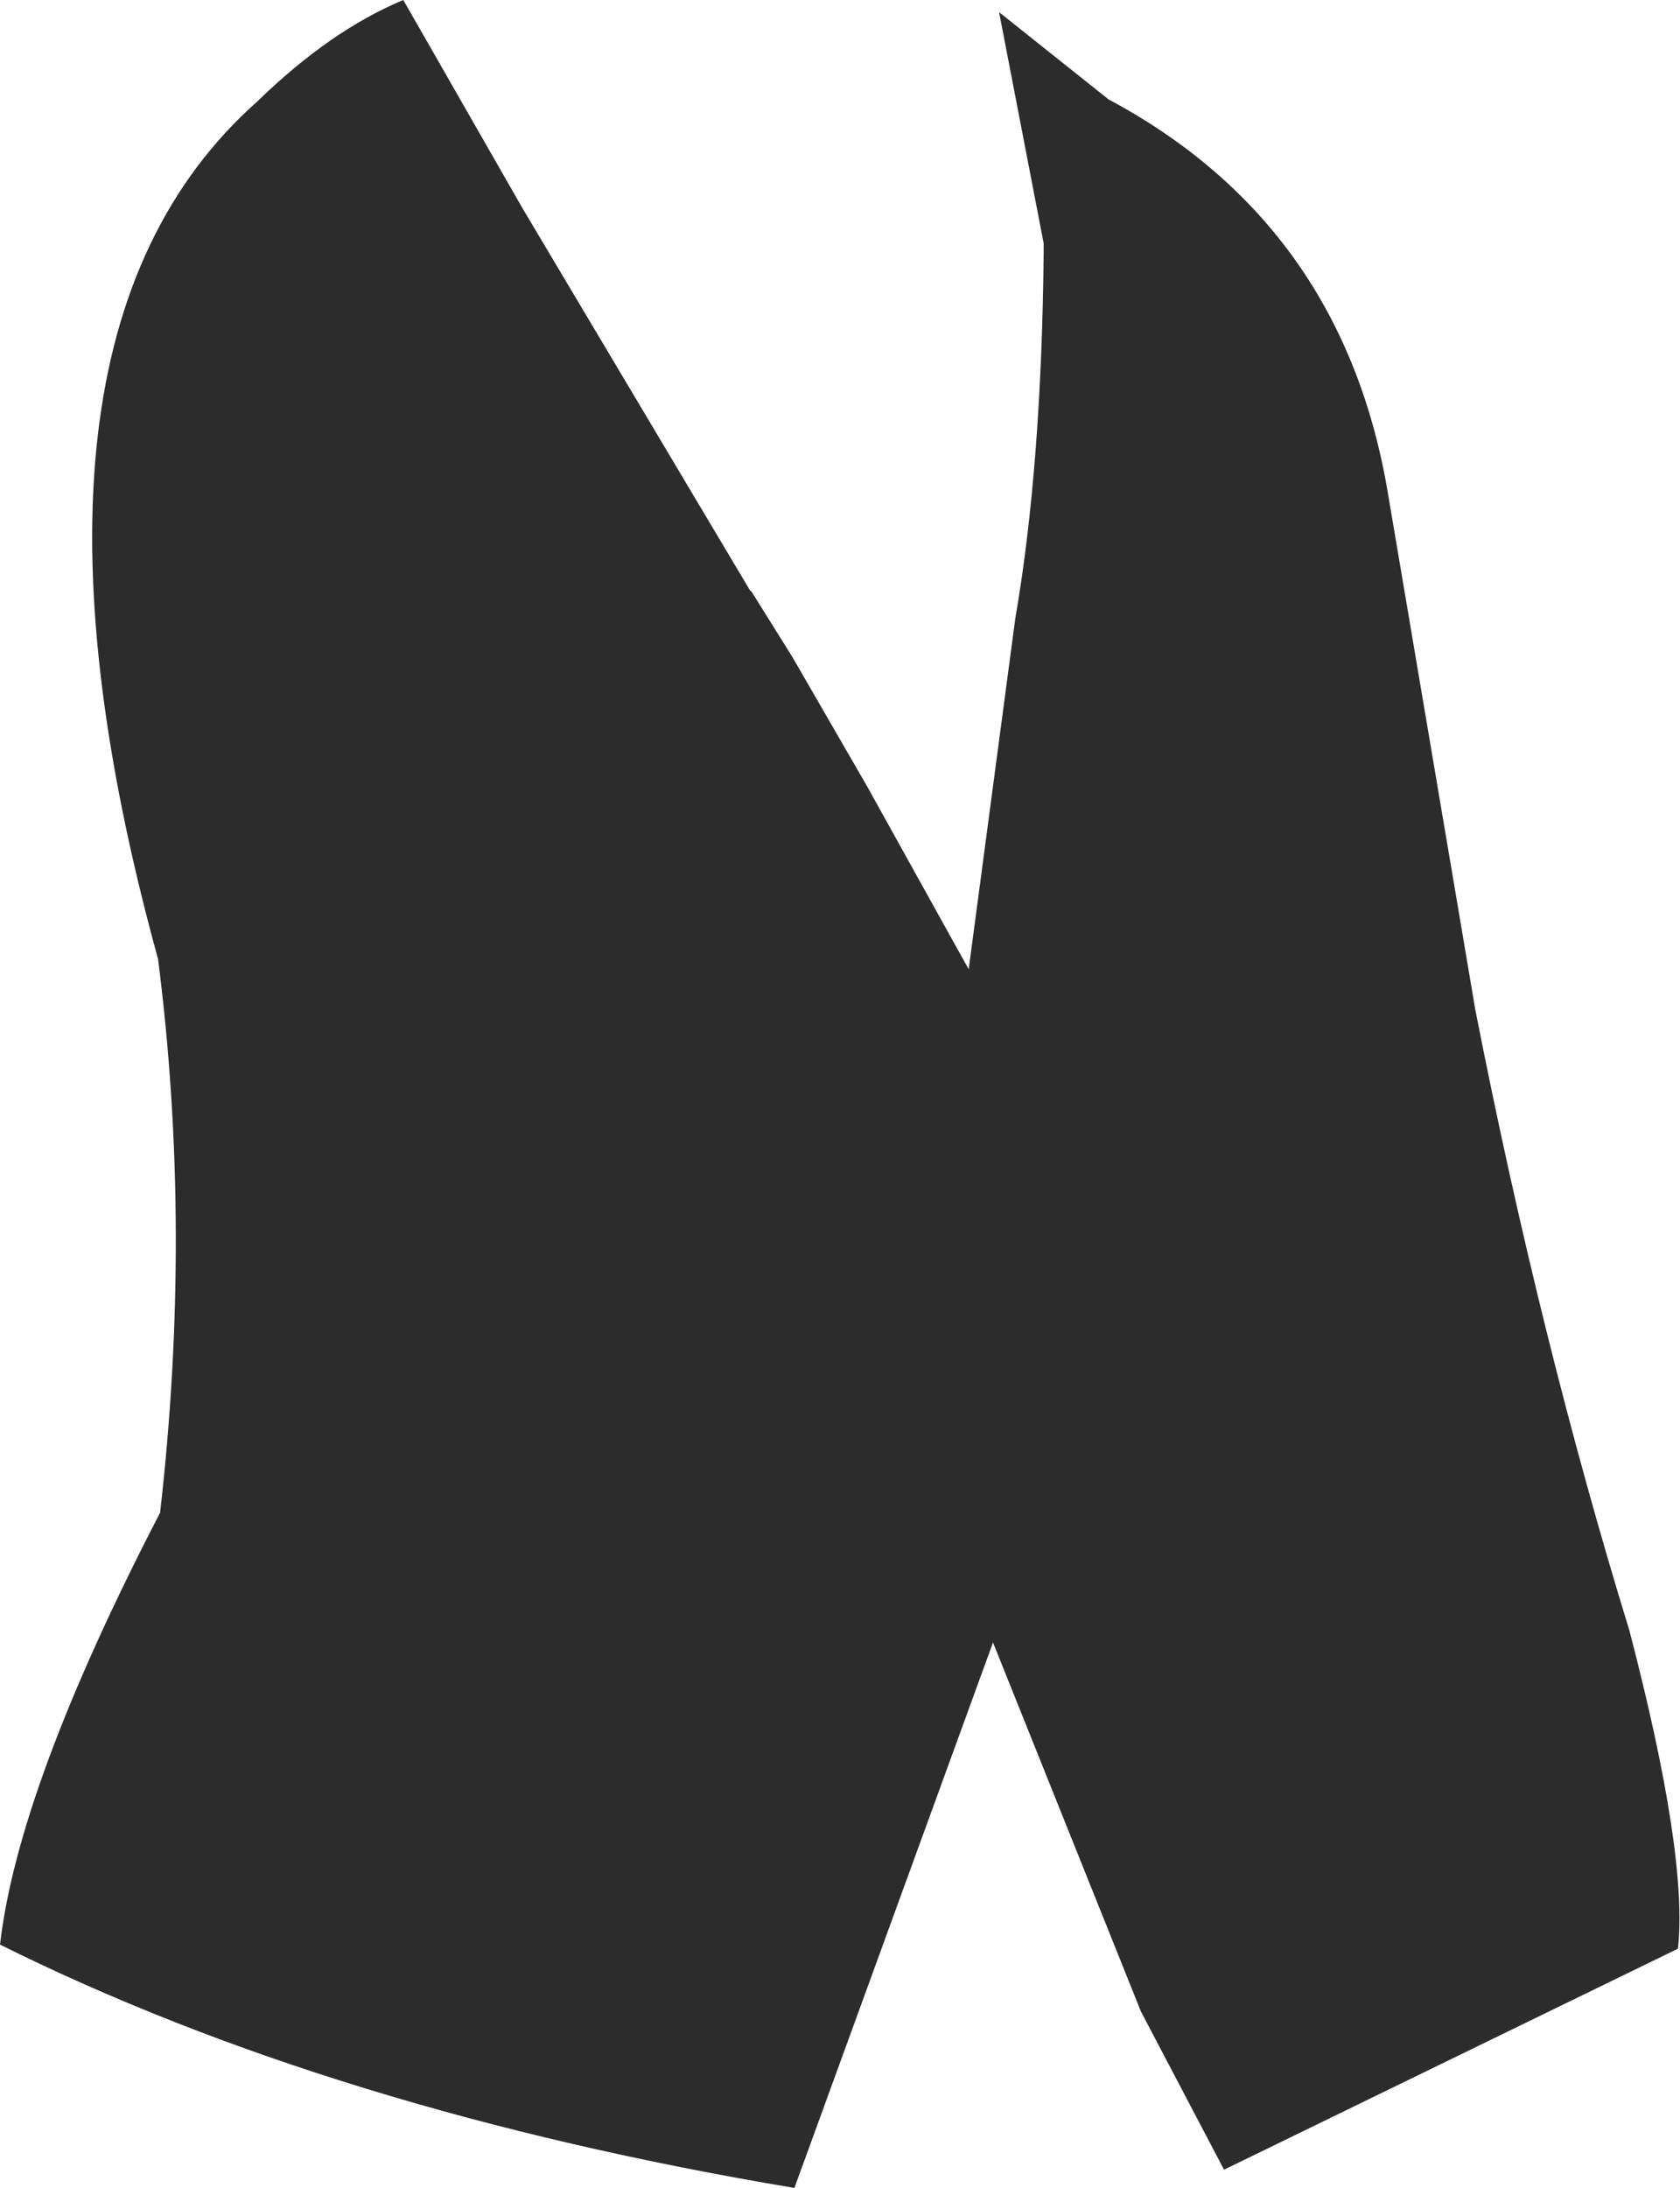 <?xml version="1.0" encoding="UTF-8" standalone="no"?>
<svg xmlns:xlink="http://www.w3.org/1999/xlink" height="53.95px" width="41.45px" xmlns="http://www.w3.org/2000/svg">
  <g transform="matrix(1.0, 0.0, 0.0, 1.0, 20.7, 26.95)">
    <path d="M-10.75 -26.95 L-7.8 -21.8 -2.2 -12.4 -2.15 -12.35 -1.15 -10.75 0.7 -7.55 3.2 -3.05 4.35 -11.7 Q5.0 -15.45 5.05 -20.75 L5.05 -20.85 5.05 -20.95 3.95 -26.65 6.65 -24.5 Q12.45 -21.4 13.55 -14.75 L15.7 -2.05 Q17.3 6.1 19.5 13.25 20.95 18.8 20.7 21.1 L9.5 26.55 7.45 22.65 3.8 13.55 -1.1 27.0 Q-12.45 25.1 -20.7 21.0 -20.25 17.1 -16.75 10.35 -15.95 3.35 -16.8 -3.3 -21.0 -18.55 -14.35 -24.45 -12.55 -26.2 -10.75 -26.95" fill="#2c2c2c" fill-rule="evenodd" stroke="none"/>
  </g>
</svg>
